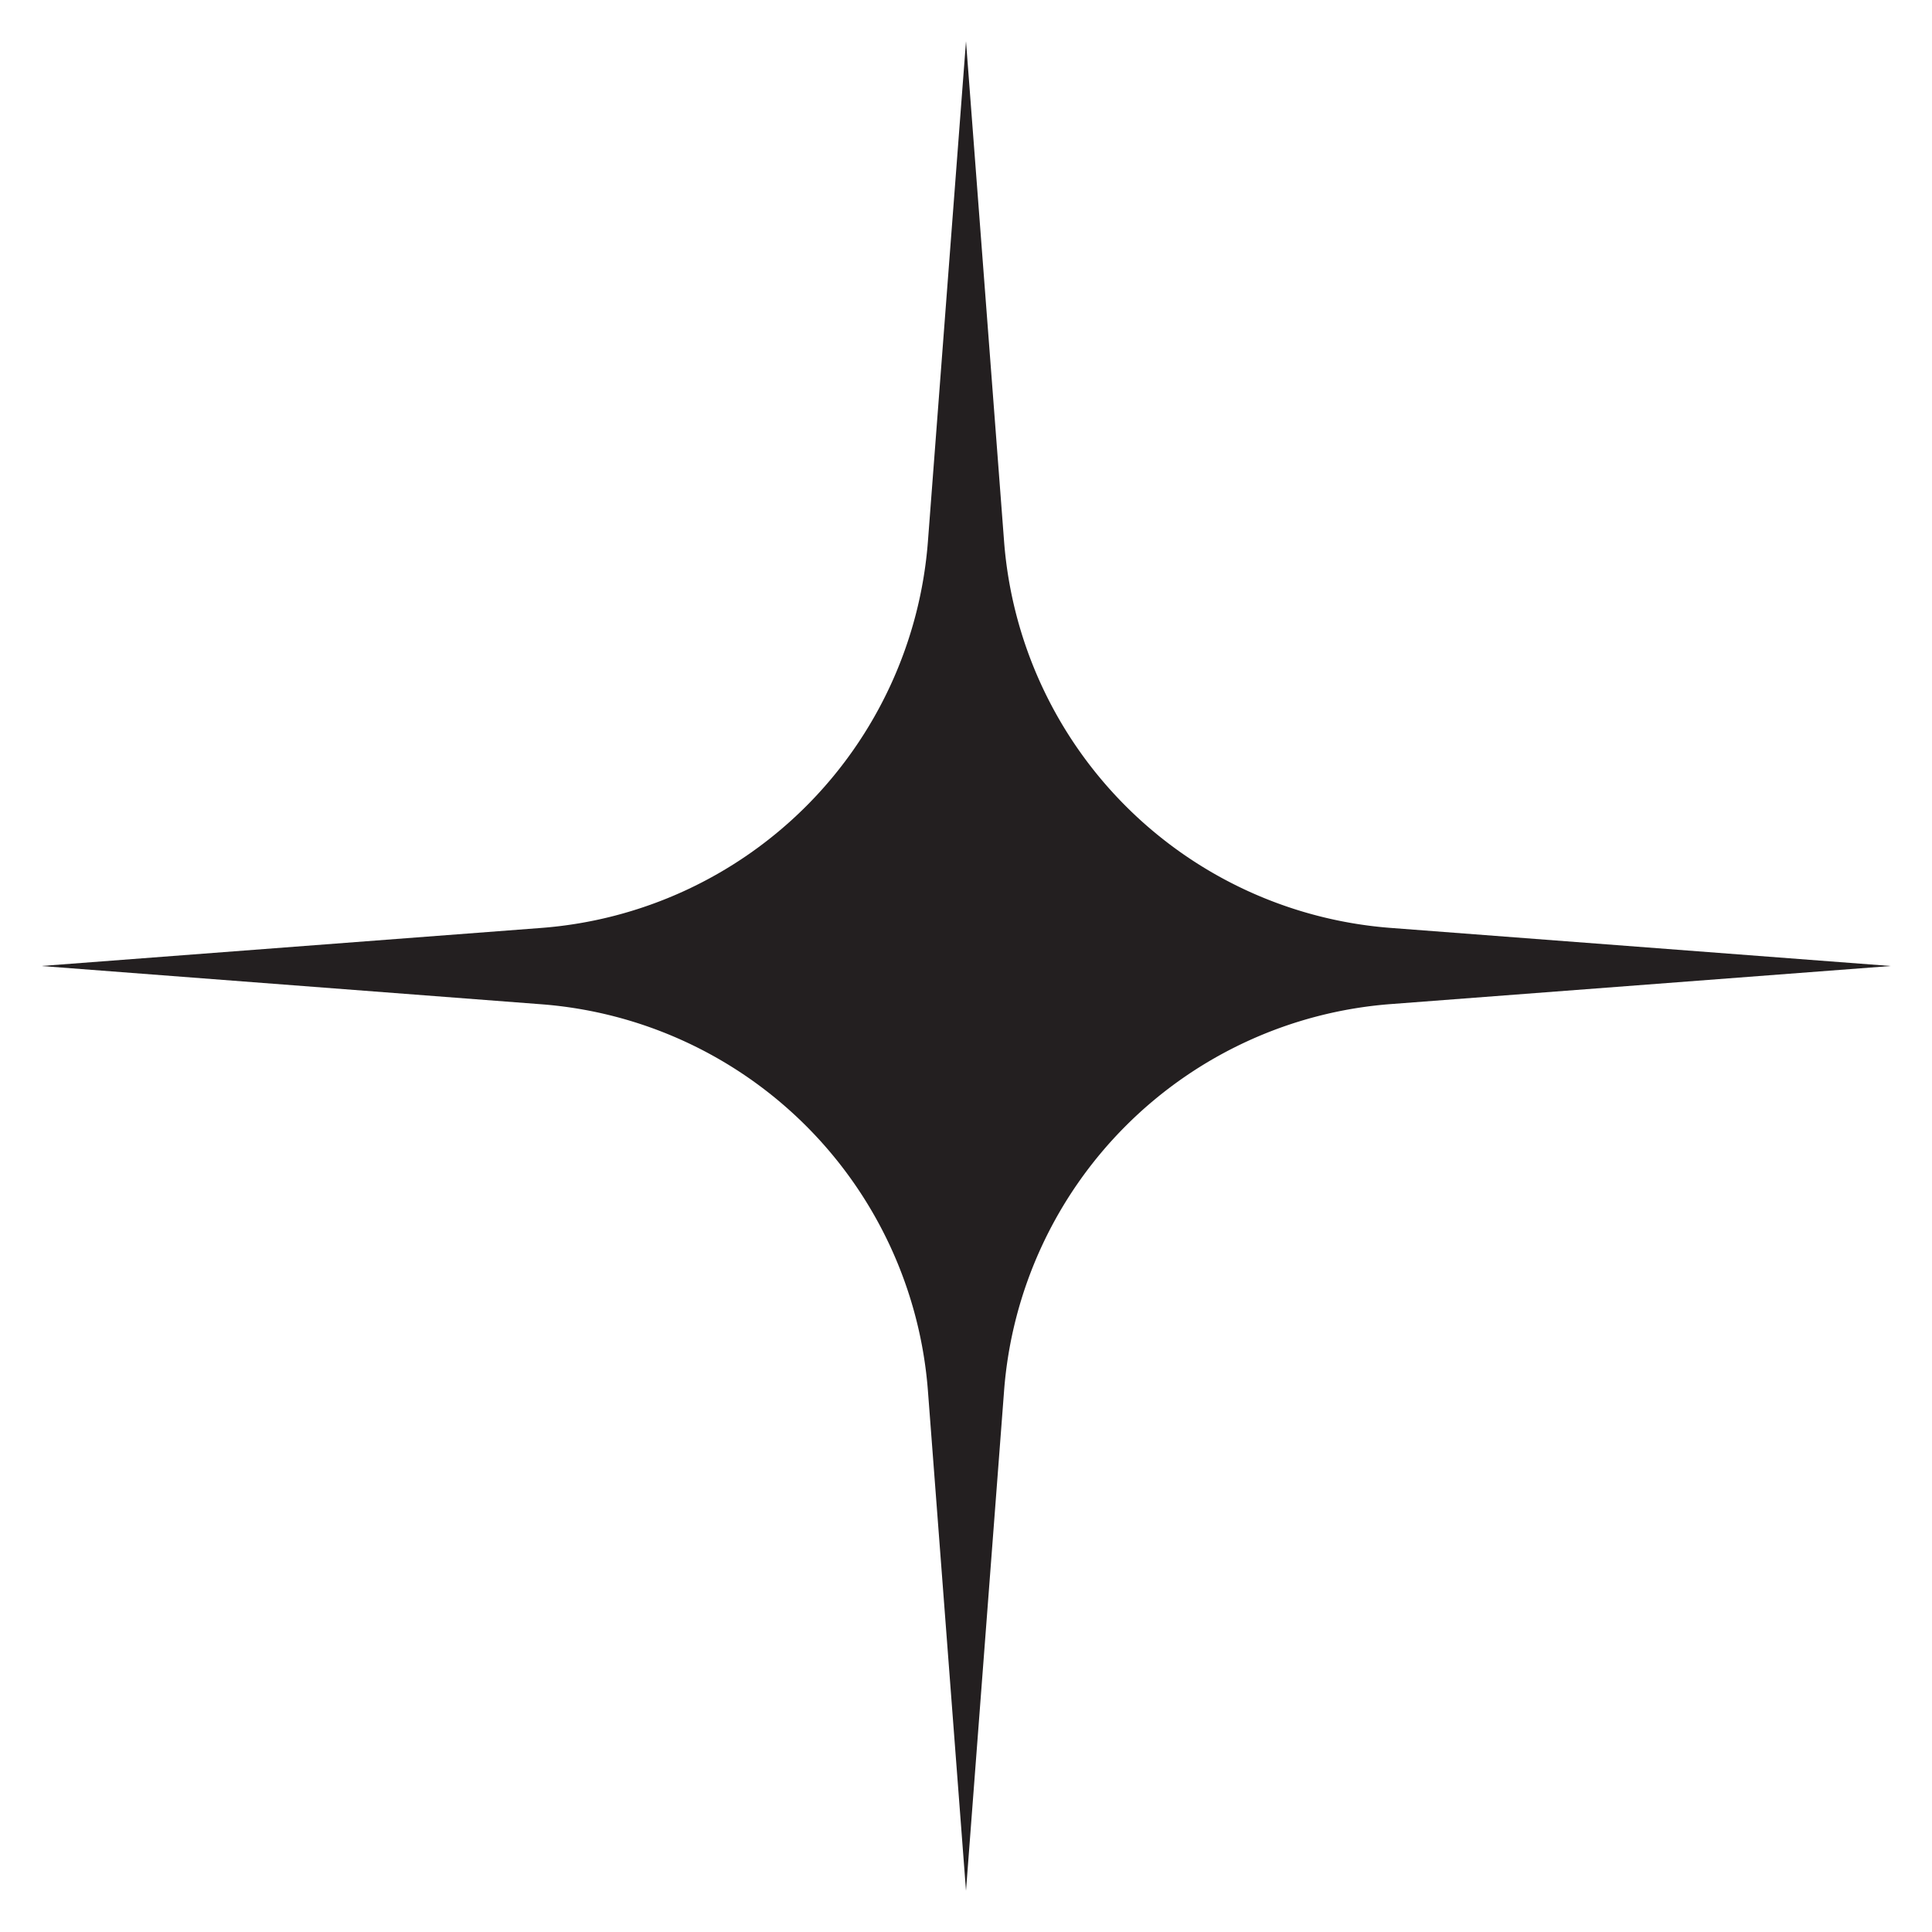 <svg id="Layer_1" data-name="Layer 1" xmlns="http://www.w3.org/2000/svg" viewBox="0 0 500 500"><defs><style>.cls-1{fill:#231f20;}</style></defs><path class="cls-1" d="M360,240.15,489.33,250,360,259.85A108.65,108.65,0,0,0,259.85,360L250,489.33,240.15,360a108.65,108.65,0,0,0-100.1-100.1L10.67,250l129.38-9.85a108.65,108.65,0,0,0,100.1-100.1L250,10.67l9.85,129.38A108.65,108.65,0,0,0,360,240.15Z"/></svg>